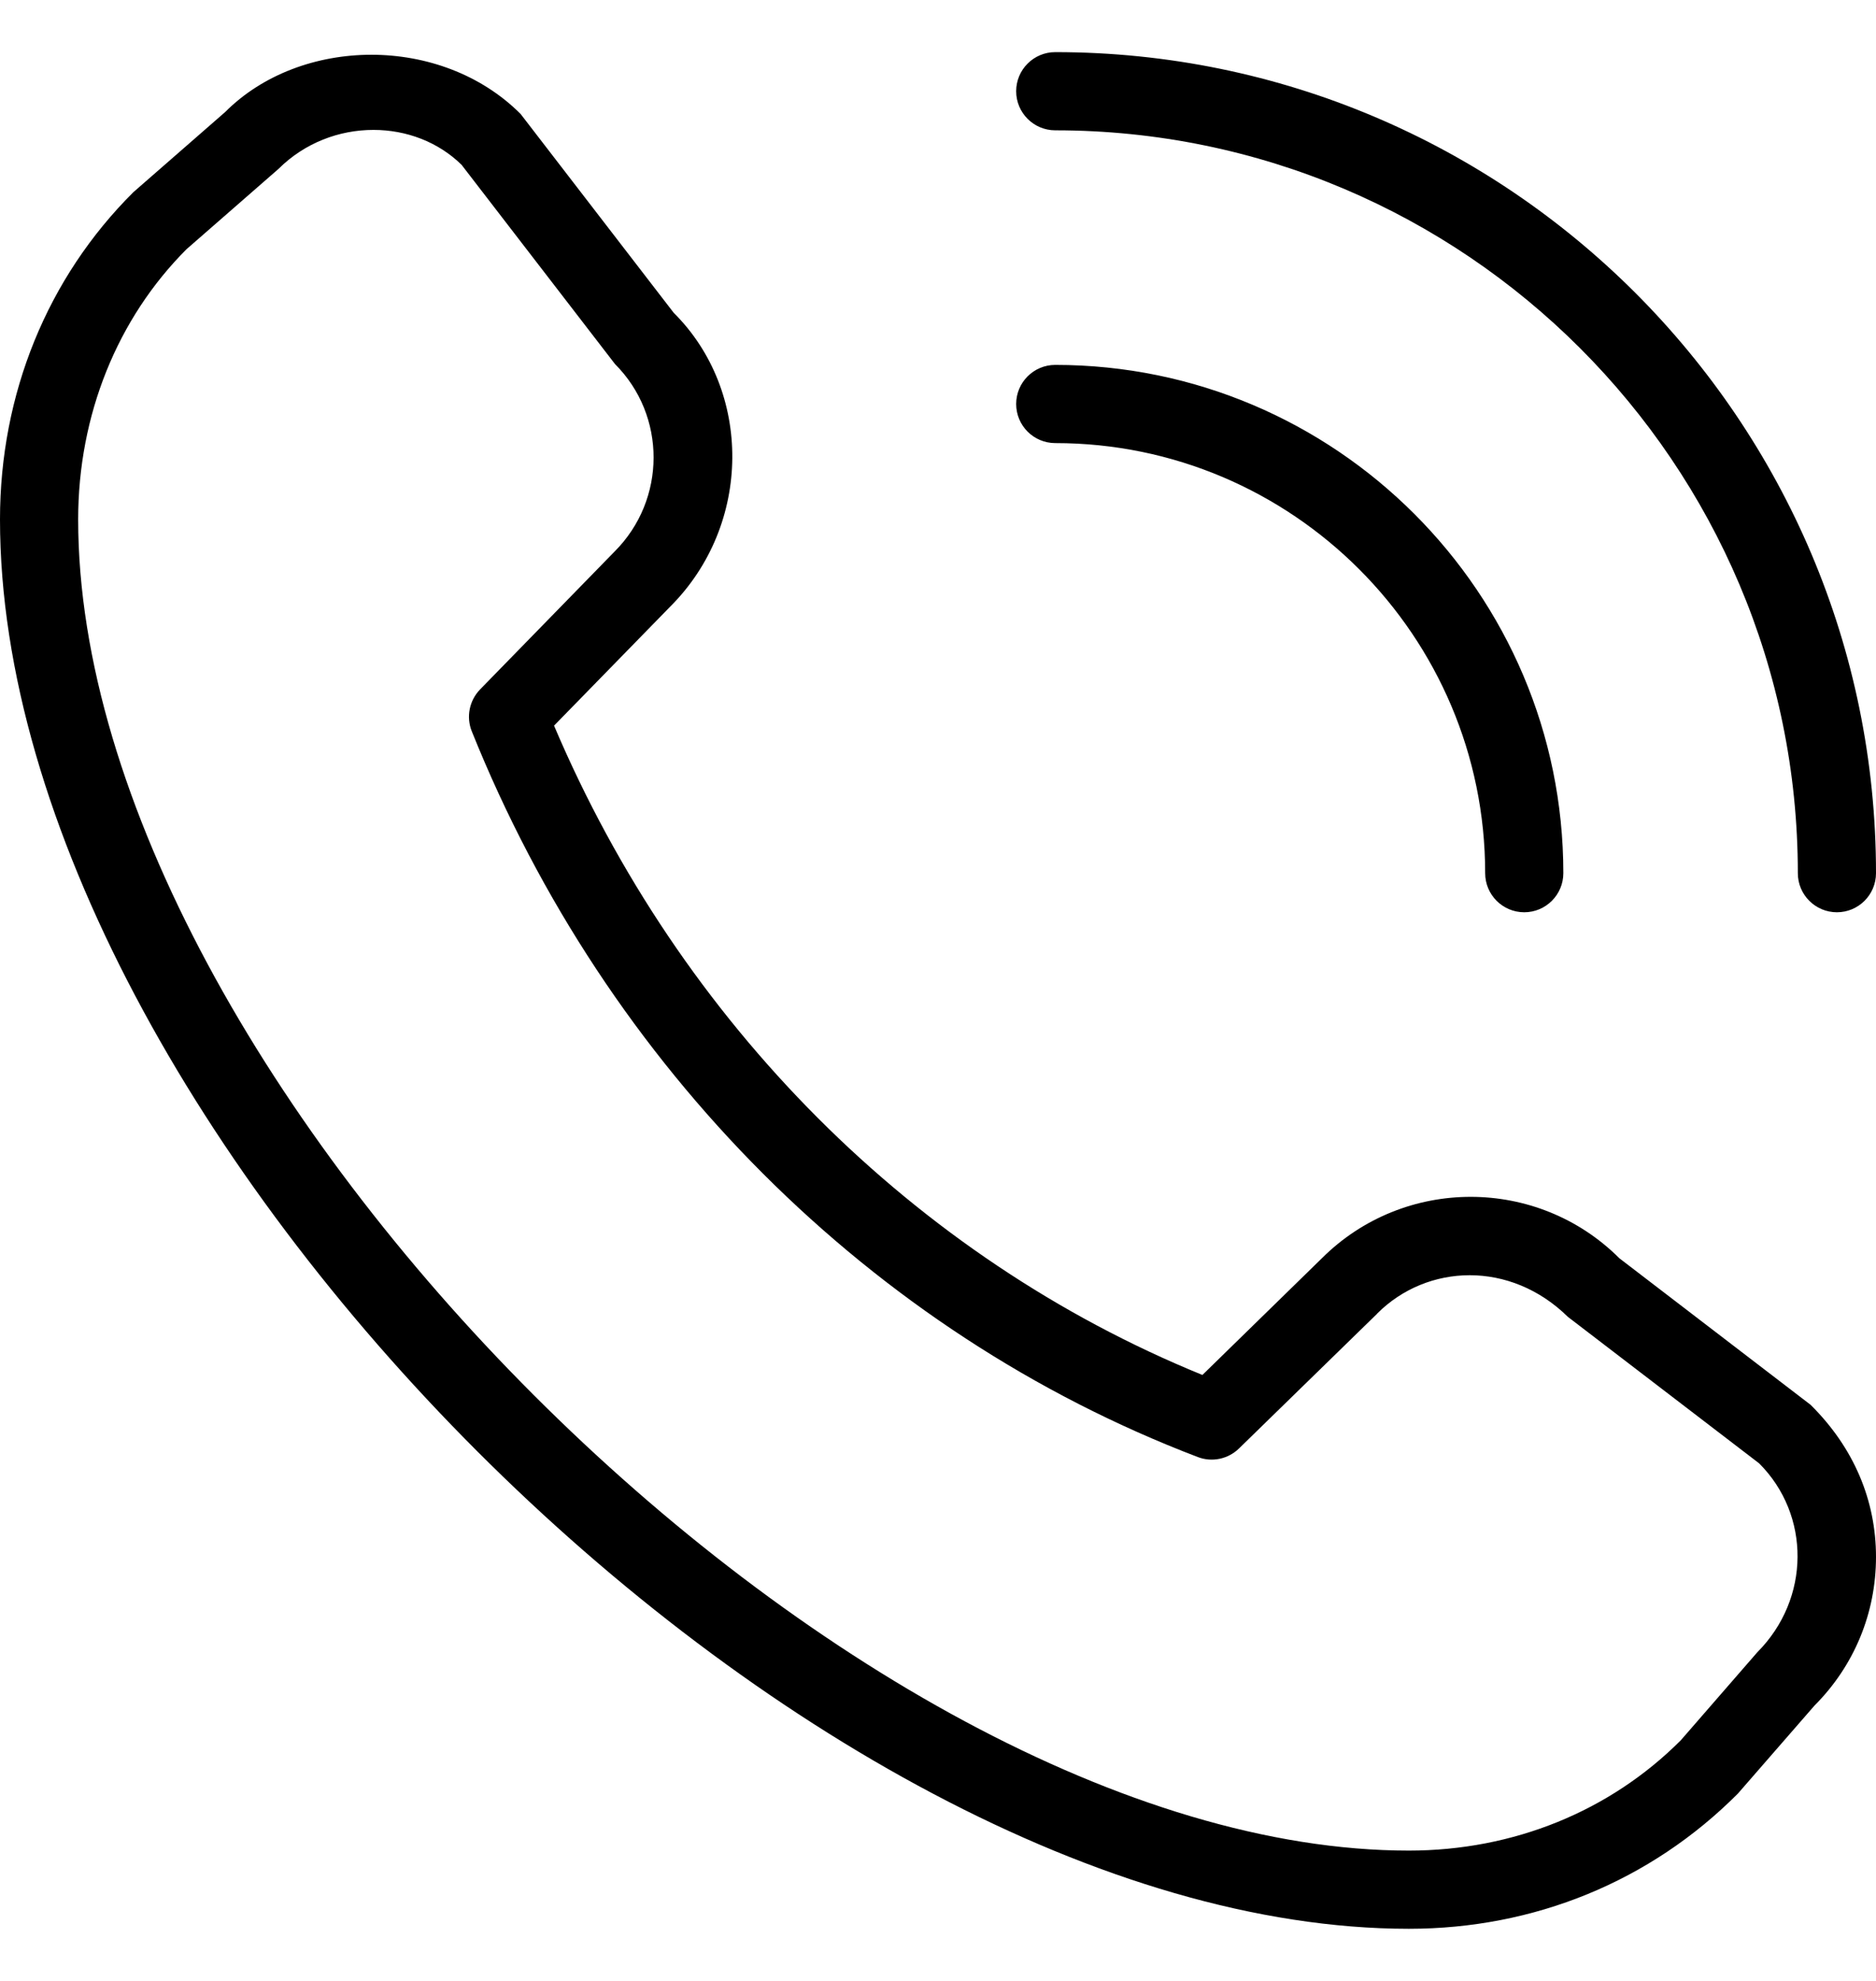 <svg width="18" height="19" viewBox="0 0 18 19" fill="none" xmlns="http://www.w3.org/2000/svg">
<g clip-path="url(#clip0_181_600)">
<path d="M17.625 8.75C17.418 8.75 17.25 8.582 17.25 8.375C17.25 4.447 14.053 1.25 10.125 1.25C9.918 1.25 9.75 1.082 9.75 0.875C9.75 0.668 9.918 0.5 10.125 0.5C14.467 0.5 18 4.032 18 8.375C18 8.582 17.832 8.75 17.625 8.75ZM15 8.375C15 5.687 12.813 3.5 10.125 3.5C9.918 3.5 9.75 3.668 9.75 3.875C9.75 4.082 9.918 4.25 10.125 4.25C12.4 4.25 14.25 6.1 14.25 8.375C14.25 8.582 14.418 8.75 14.625 8.75C14.832 8.75 15 8.582 15 8.375ZM16.675 17.203L17.409 16.36C17.79 15.979 18 15.472 18 14.933C18 14.395 17.79 13.887 17.372 13.474L15.538 12.069C14.752 11.284 13.473 11.283 12.685 12.067L11.537 13.188C8.777 12.063 6.528 9.813 5.316 6.96L6.432 5.817C7.219 5.03 7.219 3.75 6.464 3L4.995 1.093C4.232 0.33 2.885 0.348 2.16 1.075L1.28 1.843C0.454 2.664 0 3.78 0 4.982C0 10.794 7.706 18.5 13.518 18.5C14.72 18.5 15.835 18.046 16.675 17.203ZM4.432 1.585L5.901 3.492C6.395 3.986 6.395 4.791 5.898 5.289L4.606 6.613C4.503 6.72 4.471 6.877 4.527 7.015C5.824 10.244 8.362 12.781 11.492 13.975C11.628 14.028 11.783 13.995 11.887 13.894L13.211 12.603C13.211 12.603 13.213 12.601 13.214 12.599C13.694 12.119 14.492 12.088 15.044 12.631L16.879 14.036C17.373 14.53 17.373 15.334 16.861 15.848L16.127 16.692C15.446 17.374 14.519 17.75 13.518 17.75C8.148 17.75 0.75 10.352 0.75 4.982C0.75 3.981 1.126 3.054 1.79 2.39L2.671 1.621C2.924 1.369 3.256 1.246 3.583 1.246C3.897 1.246 4.206 1.36 4.433 1.585L4.432 1.585Z" fill="black"/>
</g>
<defs>
<clipPath id="clip0_181_600">
<rect width="18" height="18" fill="white" transform="translate(0 0.5)"/>
</clipPath>
</defs>
</svg>
